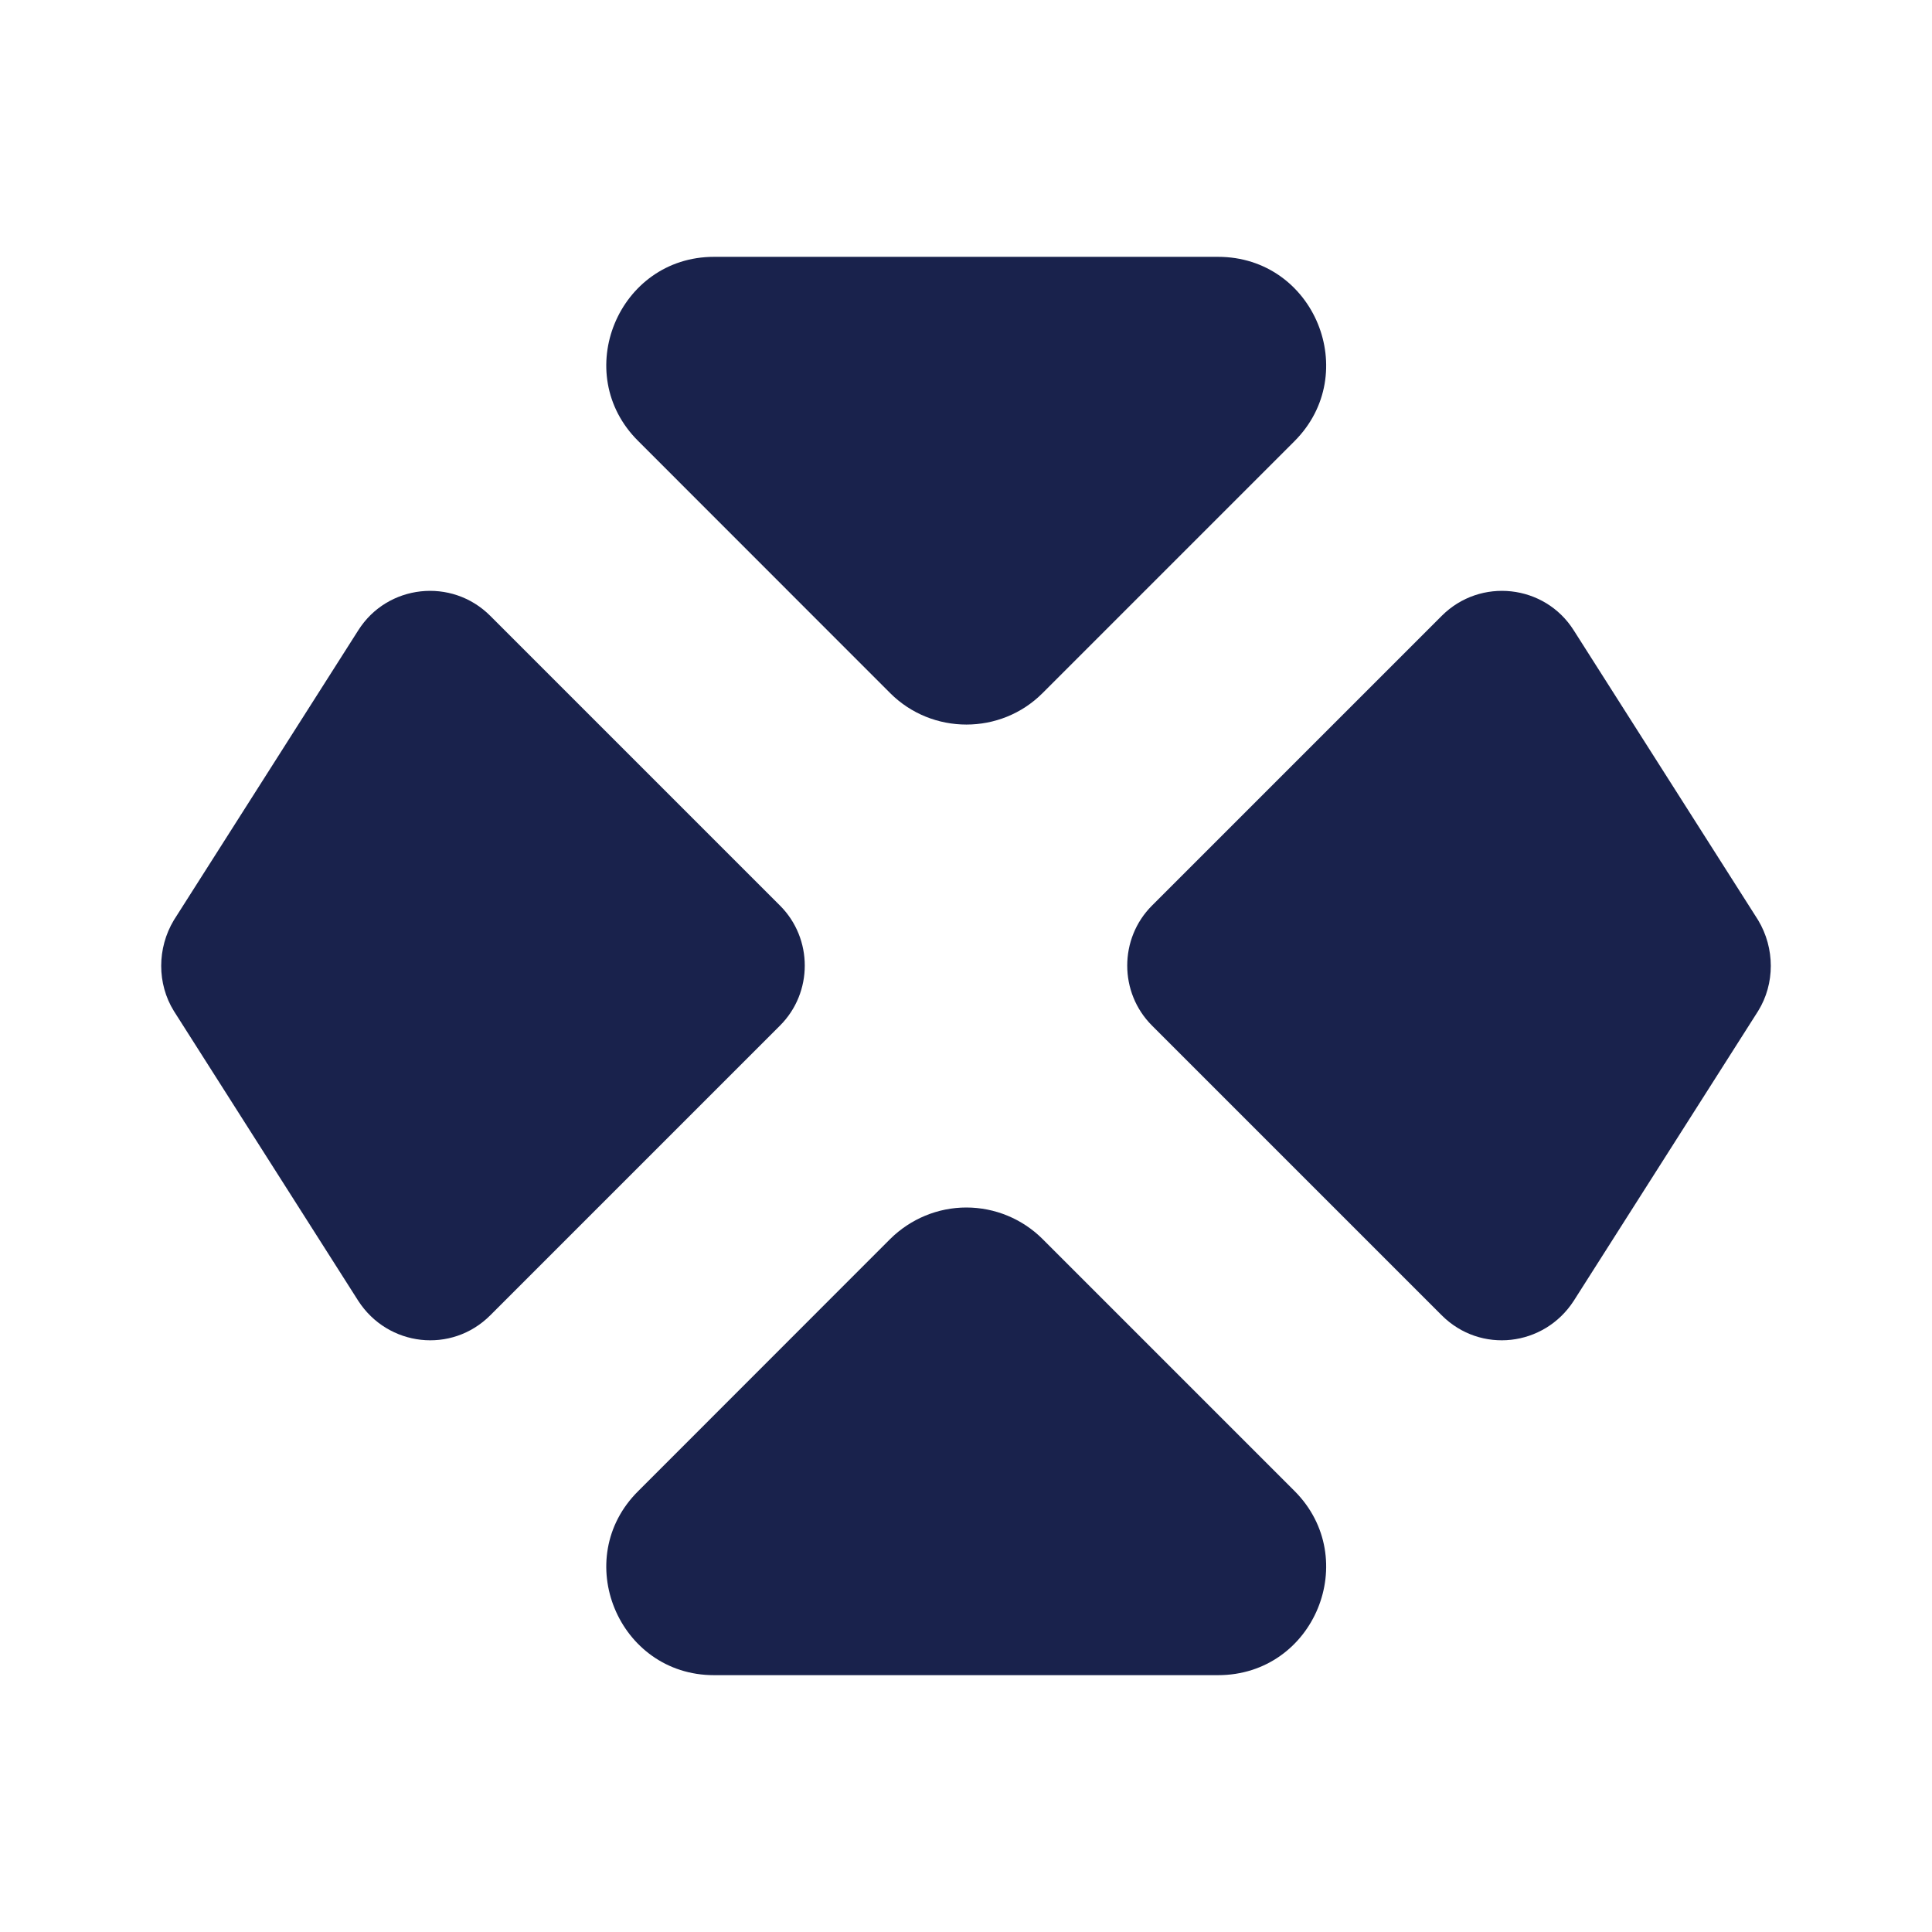 <svg width="16" height="16" viewBox="0 0 16 16" fill="none" xmlns="http://www.w3.org/2000/svg">
<g id="Iconsax/Bold/educare">
<path id="Vector" d="M5.287 3.654L7.373 5.741C7.72 6.087 8.287 6.087 8.633 5.741L10.72 3.654C11.28 3.094 10.887 2.127 10.087 2.127H5.913C5.12 2.127 4.72 3.094 5.287 3.654ZM5.287 12.347L7.373 10.26C7.541 10.094 7.767 10 8.003 10C8.239 10 8.466 10.094 8.633 10.26L10.72 12.347C11.28 12.907 10.887 13.873 10.087 13.873H5.913C5.12 13.873 4.72 12.907 5.287 12.347ZM1.44 7.62L2.967 5.22C3.207 4.84 3.74 4.78 4.06 5.1L6.46 7.5C6.733 7.773 6.733 8.22 6.46 8.493L4.06 10.893C3.74 11.213 3.213 11.153 2.967 10.773L1.44 8.373C1.3 8.147 1.3 7.853 1.44 7.62ZM14.56 7.62L13.033 5.22C12.793 4.84 12.26 4.78 11.94 5.1L9.54 7.5C9.267 7.773 9.267 8.22 9.54 8.493L11.94 10.893C12.26 11.213 12.787 11.153 13.033 10.773L14.56 8.373C14.7 8.147 14.7 7.853 14.56 7.62Z" fill="#19224C"/>
</g>
</svg>

